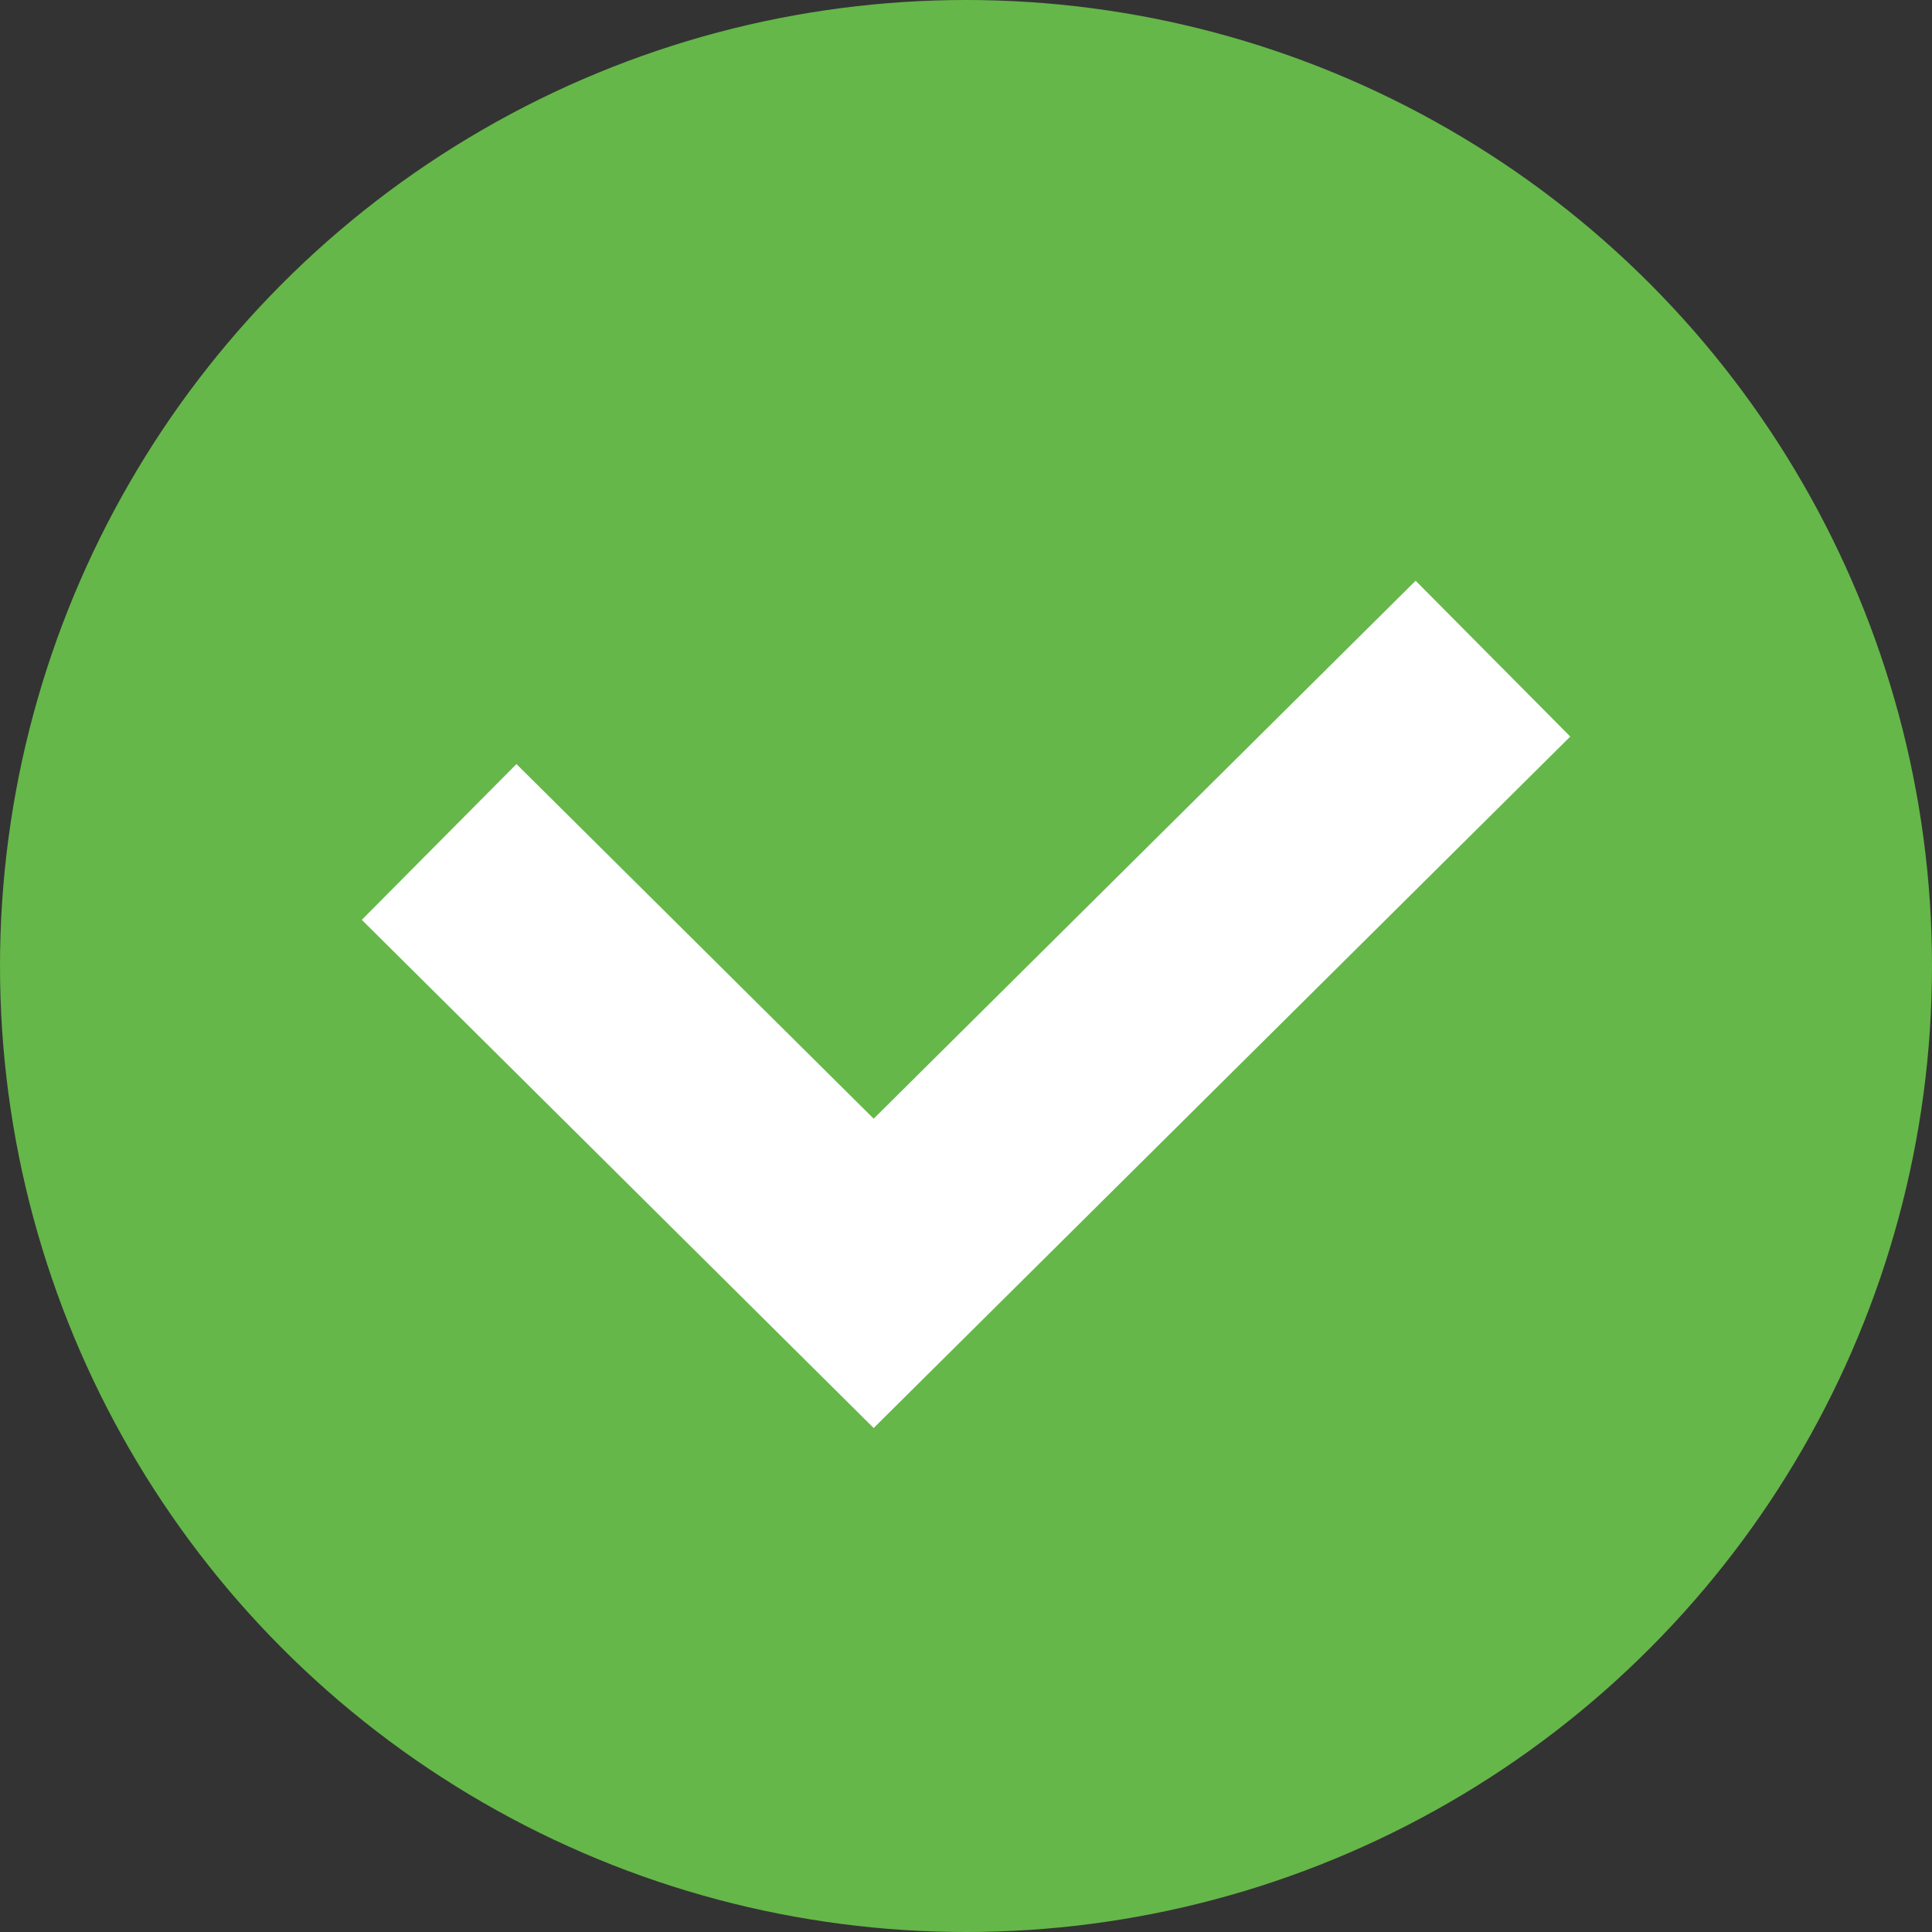 <svg width="24" height="24" viewBox="0 0 24 24" fill="none" xmlns="http://www.w3.org/2000/svg">
<rect x="0" y="0" width="24" height="24" fill="#333333" stroke="none"/>
<circle cx="12" cy="12" r="12" fill="#65B749"/>
<path d="M5.455 10.459L10.853 15.818L18.546 8.182" stroke="white" stroke-width="2.727"/>
</svg>
